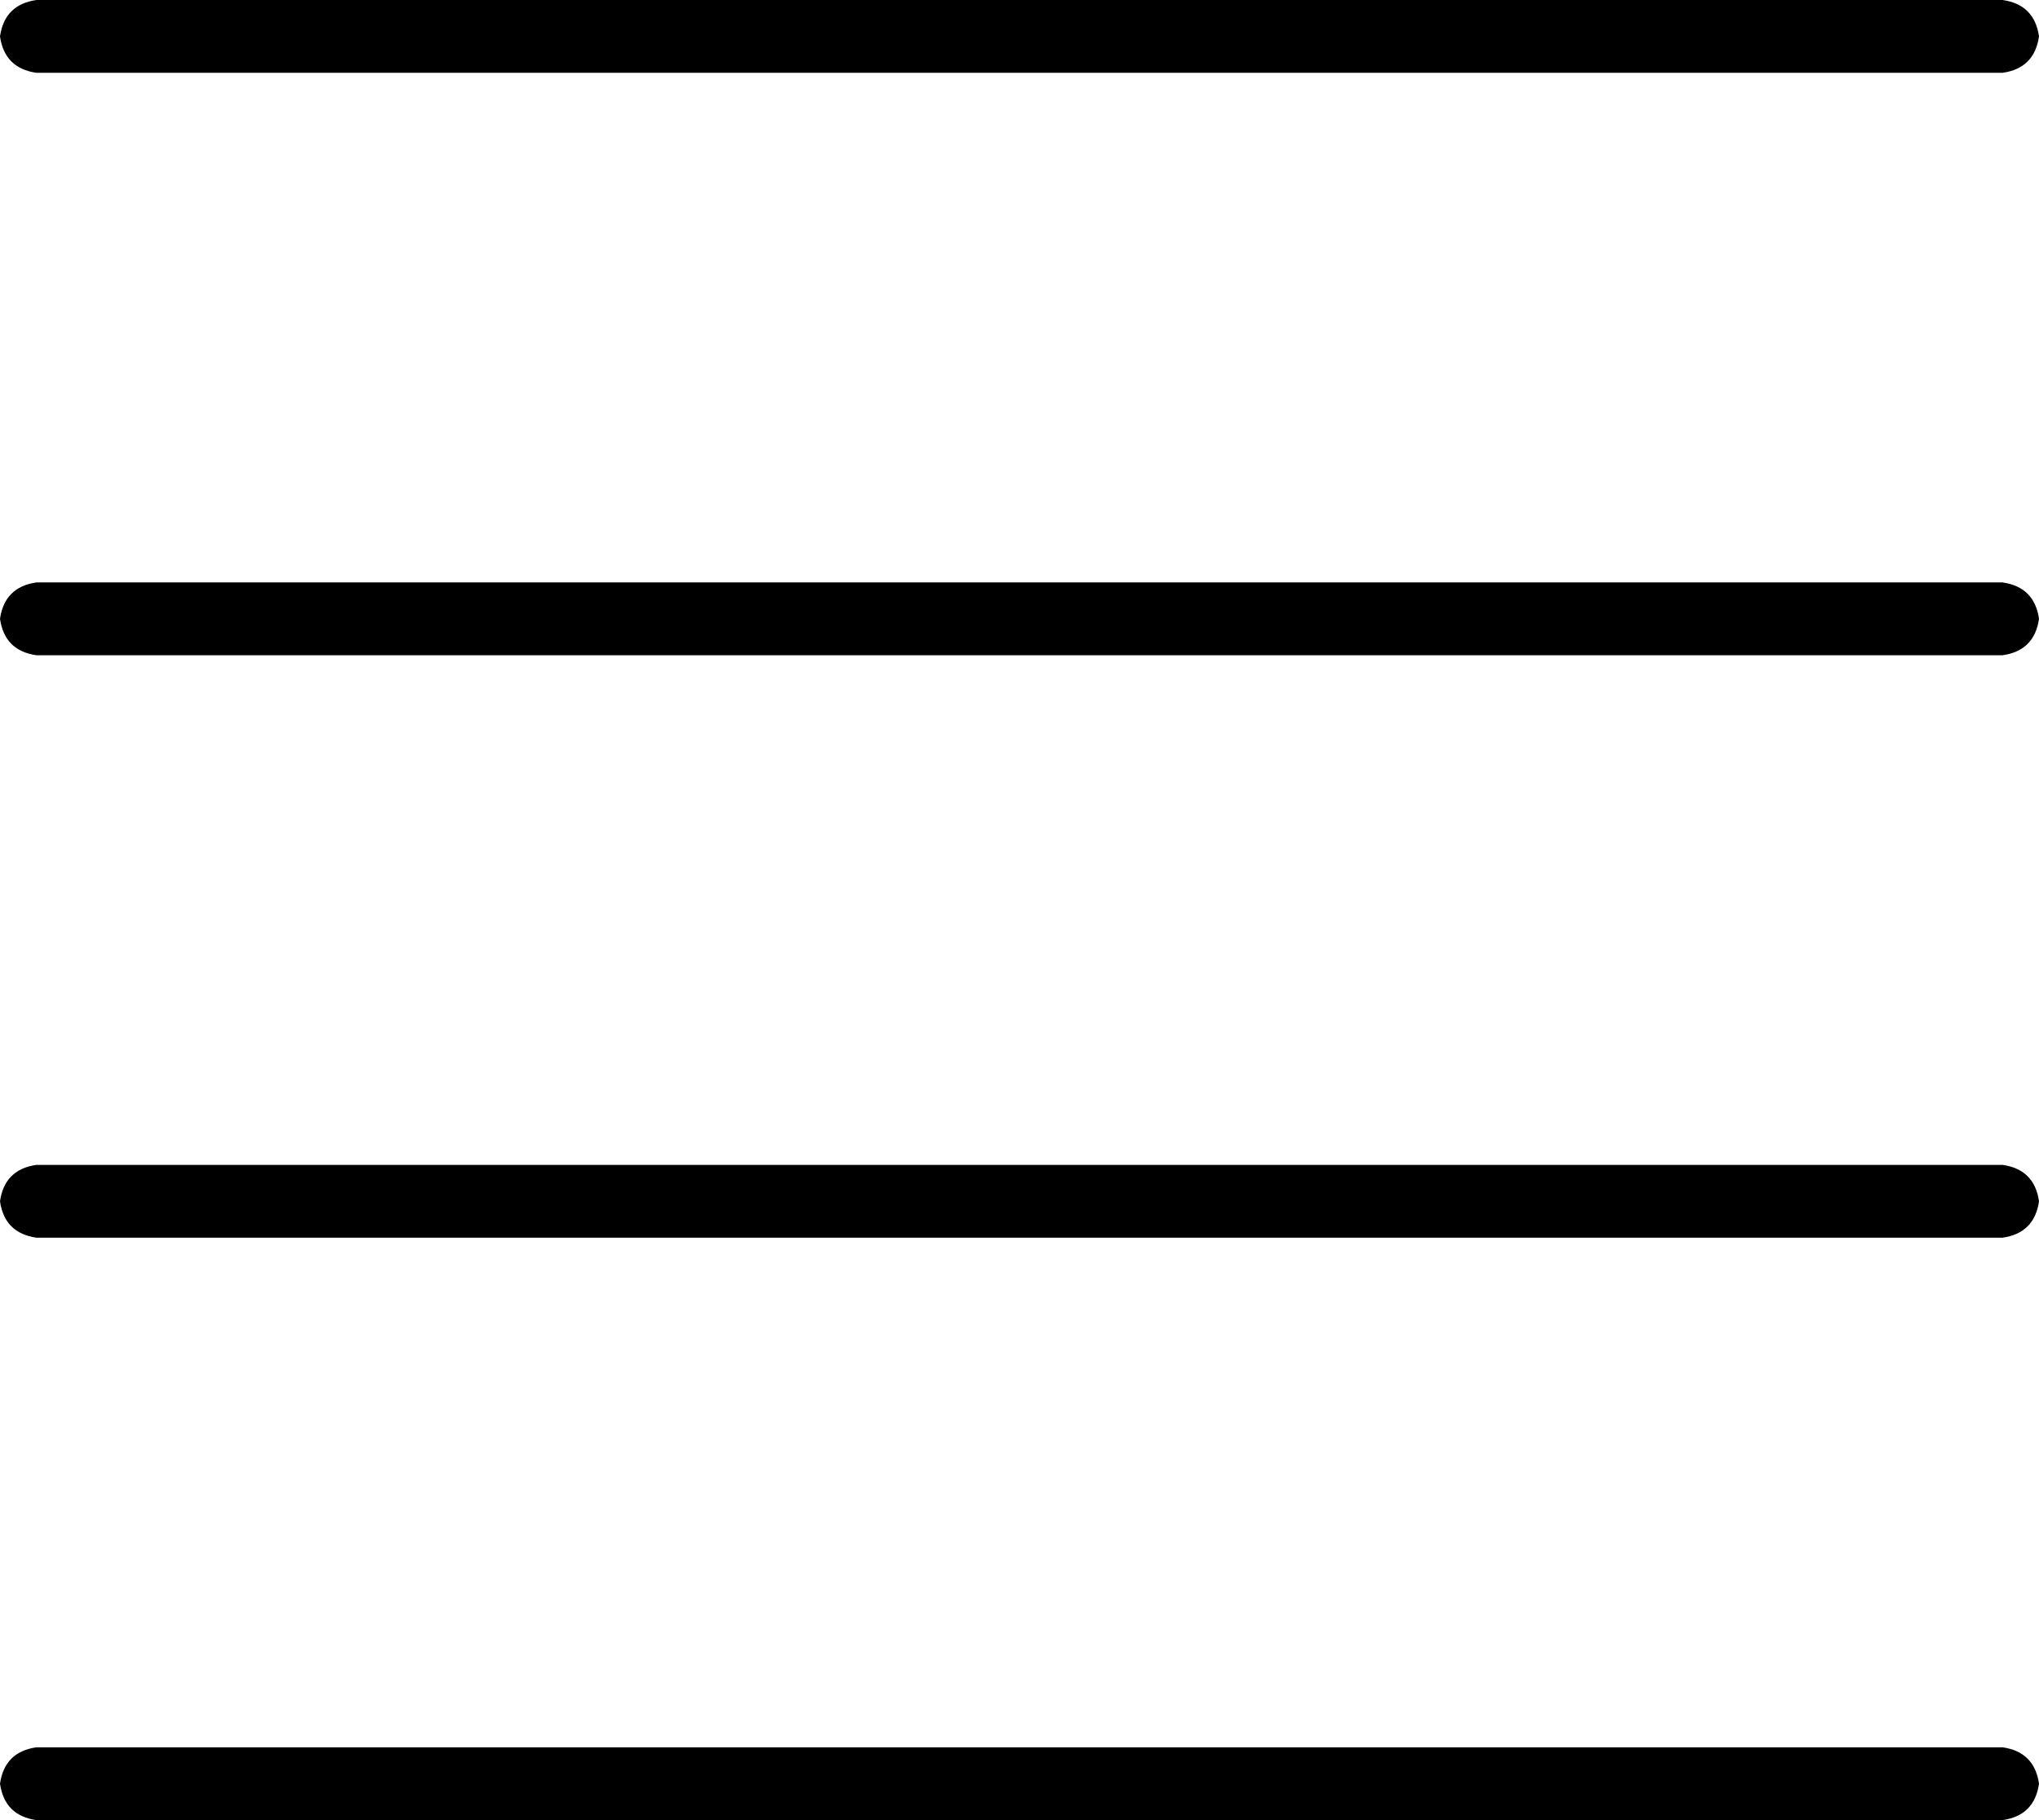 <svg xmlns="http://www.w3.org/2000/svg" viewBox="0 0 448 400">
    <path d="M 8 0 Q 1 1 0 8 Q 1 15 8 16 L 440 16 Q 447 15 448 8 Q 447 1 440 0 L 8 0 L 8 0 Z M 0 136 Q 1 143 8 144 L 440 144 Q 447 143 448 136 Q 447 129 440 128 L 8 128 Q 1 129 0 136 L 0 136 Z M 8 256 Q 1 257 0 264 Q 1 271 8 272 L 440 272 Q 447 271 448 264 Q 447 257 440 256 L 8 256 L 8 256 Z M 8 384 Q 1 385 0 392 Q 1 399 8 400 L 440 400 Q 447 399 448 392 Q 447 385 440 384 L 8 384 L 8 384 Z"/>
</svg>
